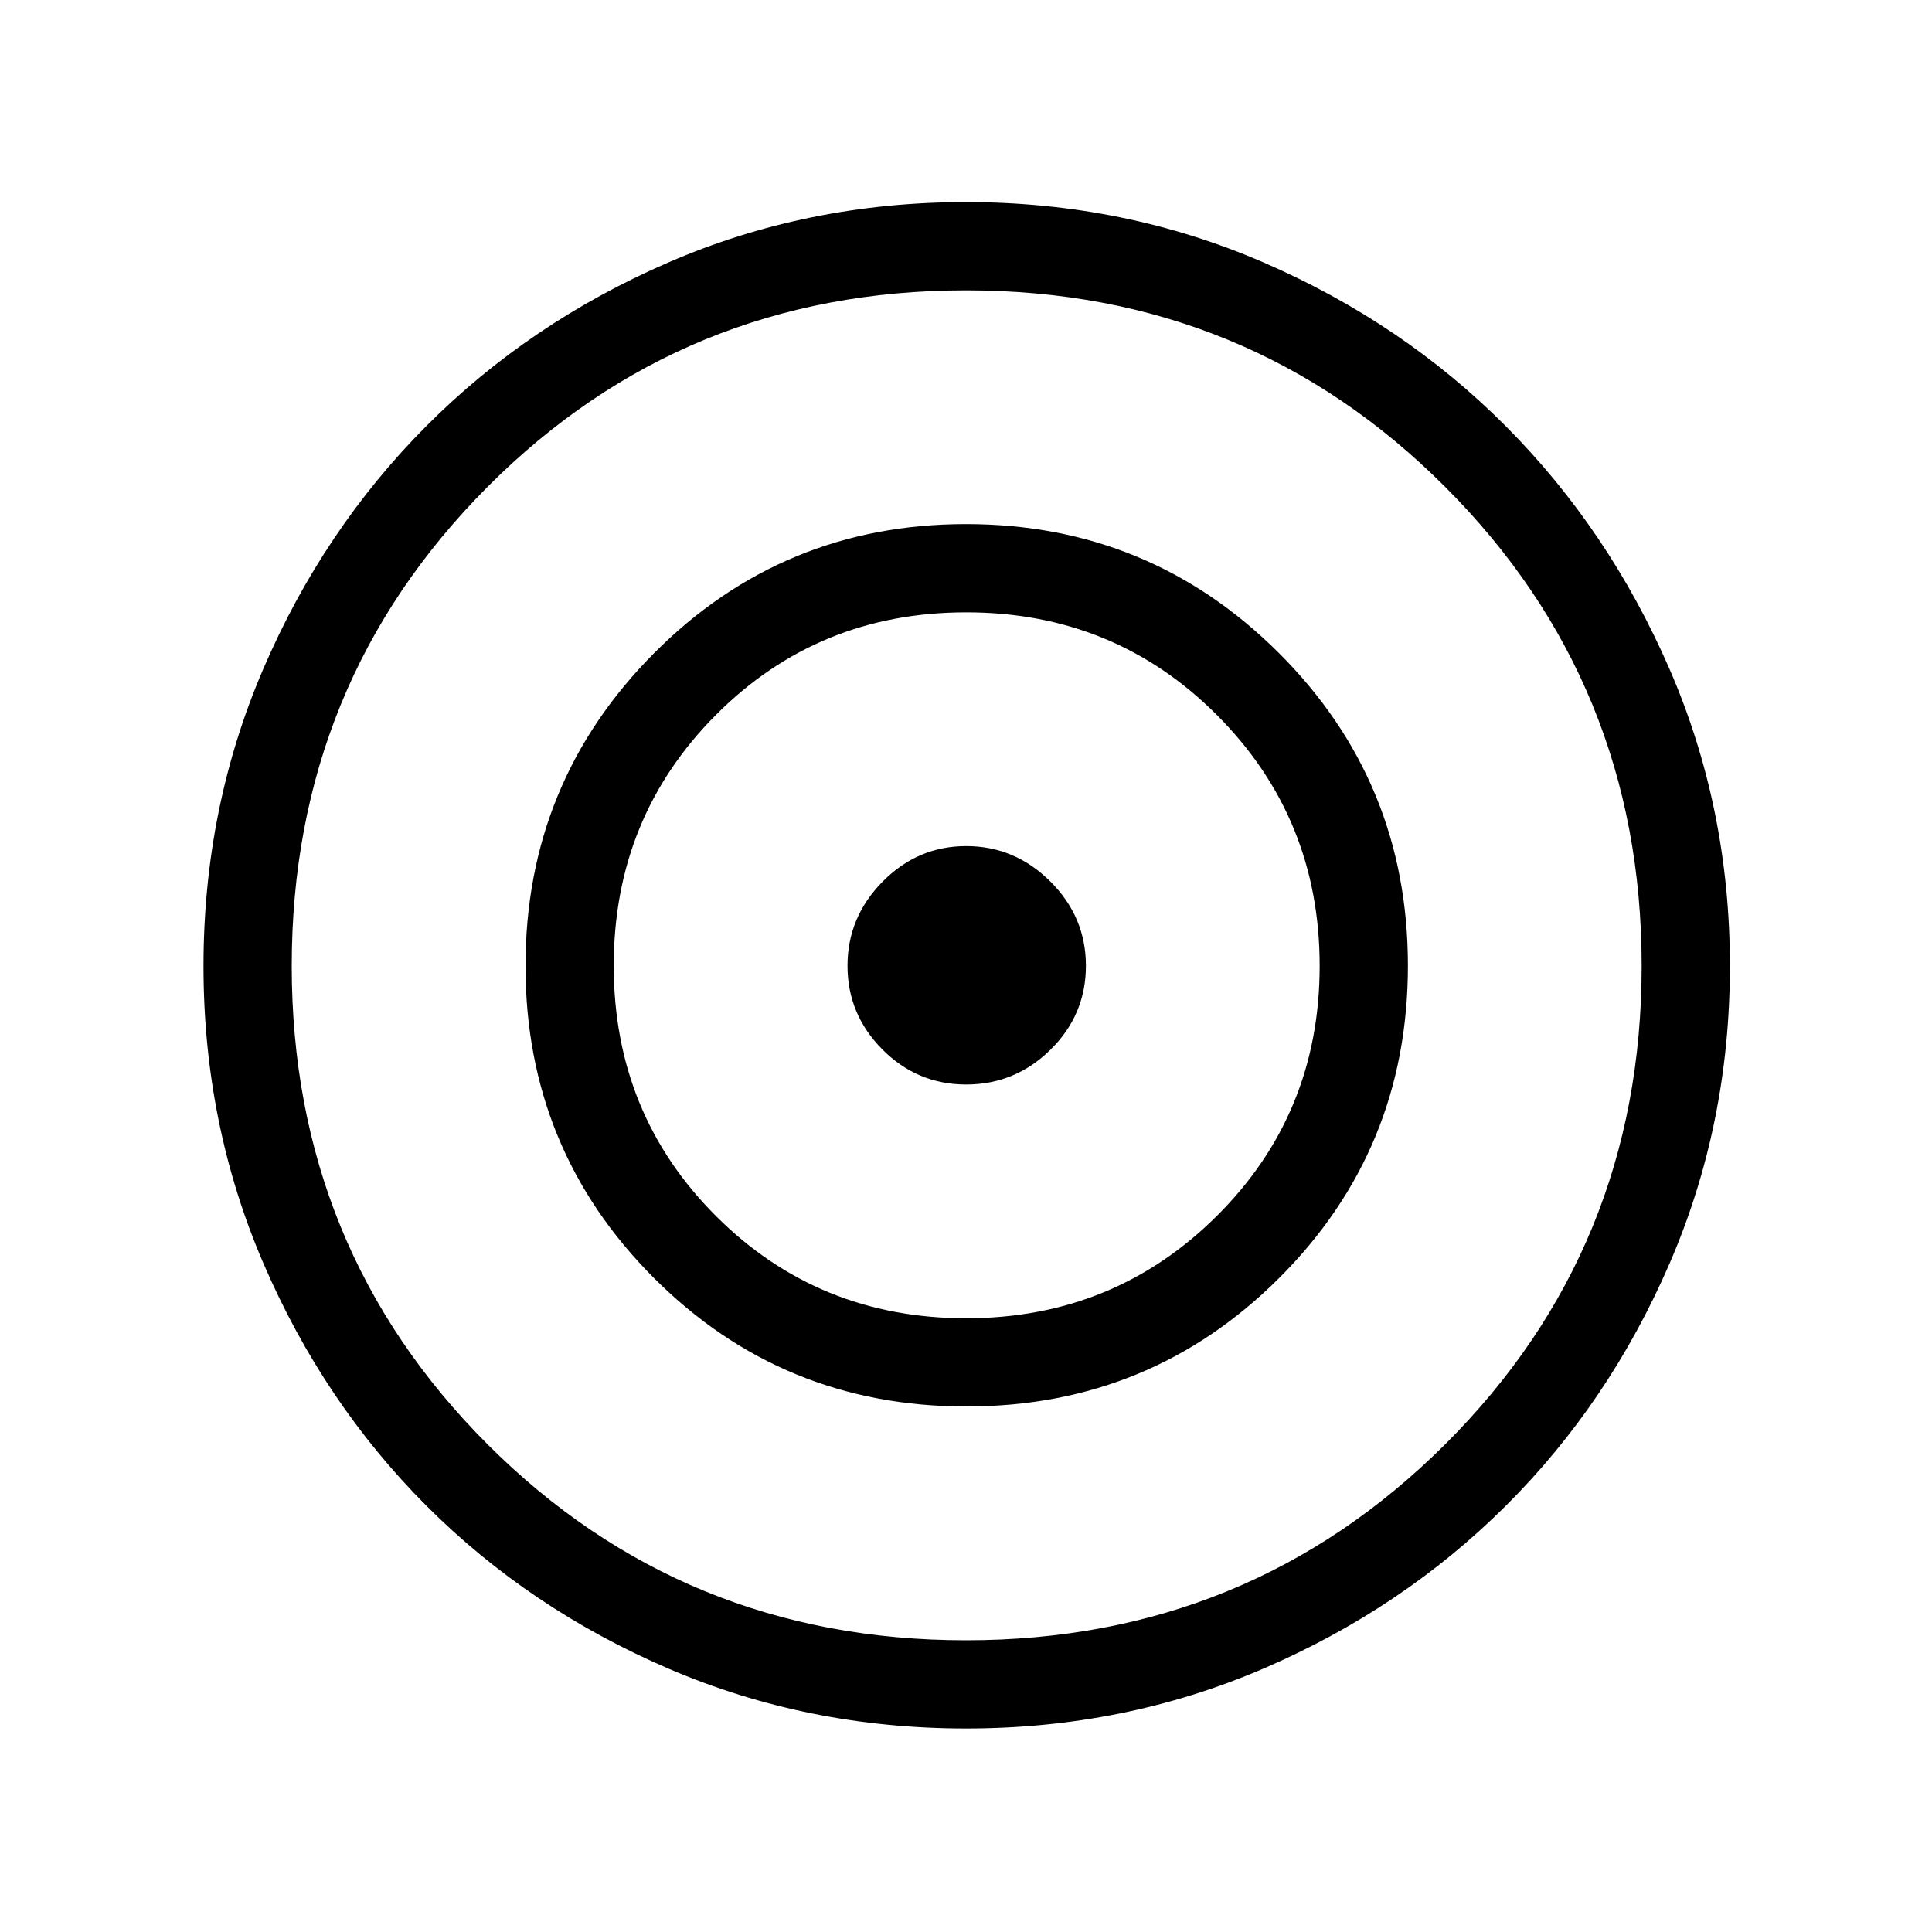 <svg xmlns="http://www.w3.org/2000/svg" height="48" viewBox="0 -960 960 960" width="48"><path d="M479.99-101.12q-78.6 0-147.75-29.72-69.14-29.72-120.3-80.9-51.15-51.18-80.98-120.36-29.84-69.19-29.84-147.85 0-78.57 29.72-147.7t80.9-120.54q51.18-51.41 120.36-81.4 69.19-29.99 147.85-29.99t147.87 29.98q69.21 29.98 120.4 81.38 51.19 51.39 81.28 120.49 30.08 69.11 30.08 147.68 0 78.66-29.98 147.87-29.98 69.21-81.38 120.4-51.39 51.19-120.51 80.93-69.13 29.73-147.72 29.73Zm.01-43.84q140.37 0 238.05-97.33T815.73-480q0-140.37-97.62-238.05t-238.05-97.68q-140.43 0-237.77 97.62-97.33 97.62-97.33 238.05t97.33 237.77q97.33 97.33 237.71 97.33Zm.18-116.16q-91.41 0-155.24-63.84-63.82-63.85-63.82-155.06 0-91.21 63.84-155.38 63.85-64.18 155.06-64.18 91.21 0 155.38 63.99 64.18 63.99 64.18 155.41 0 91.41-63.99 155.24-63.99 63.82-155.41 63.82Zm-.12-43.84q73.44 0 124.56-50.83 51.11-50.82 51.11-124.27 0-73.44-50.97-124.56-50.97-51.11-124.61-51.11-73.65 0-124.42 50.97-50.77 50.97-50.77 124.61 0 73.65 50.83 124.42 50.82 50.77 124.27 50.77Zm.03-116.16q-24.32 0-41.65-17.43-17.32-17.44-17.32-41.56t17.43-41.79q17.44-17.68 41.56-17.68T521.9-522q17.68 17.58 17.68 41.91 0 24.32-17.58 41.65-17.58 17.32-41.91 17.32Z"/></svg>